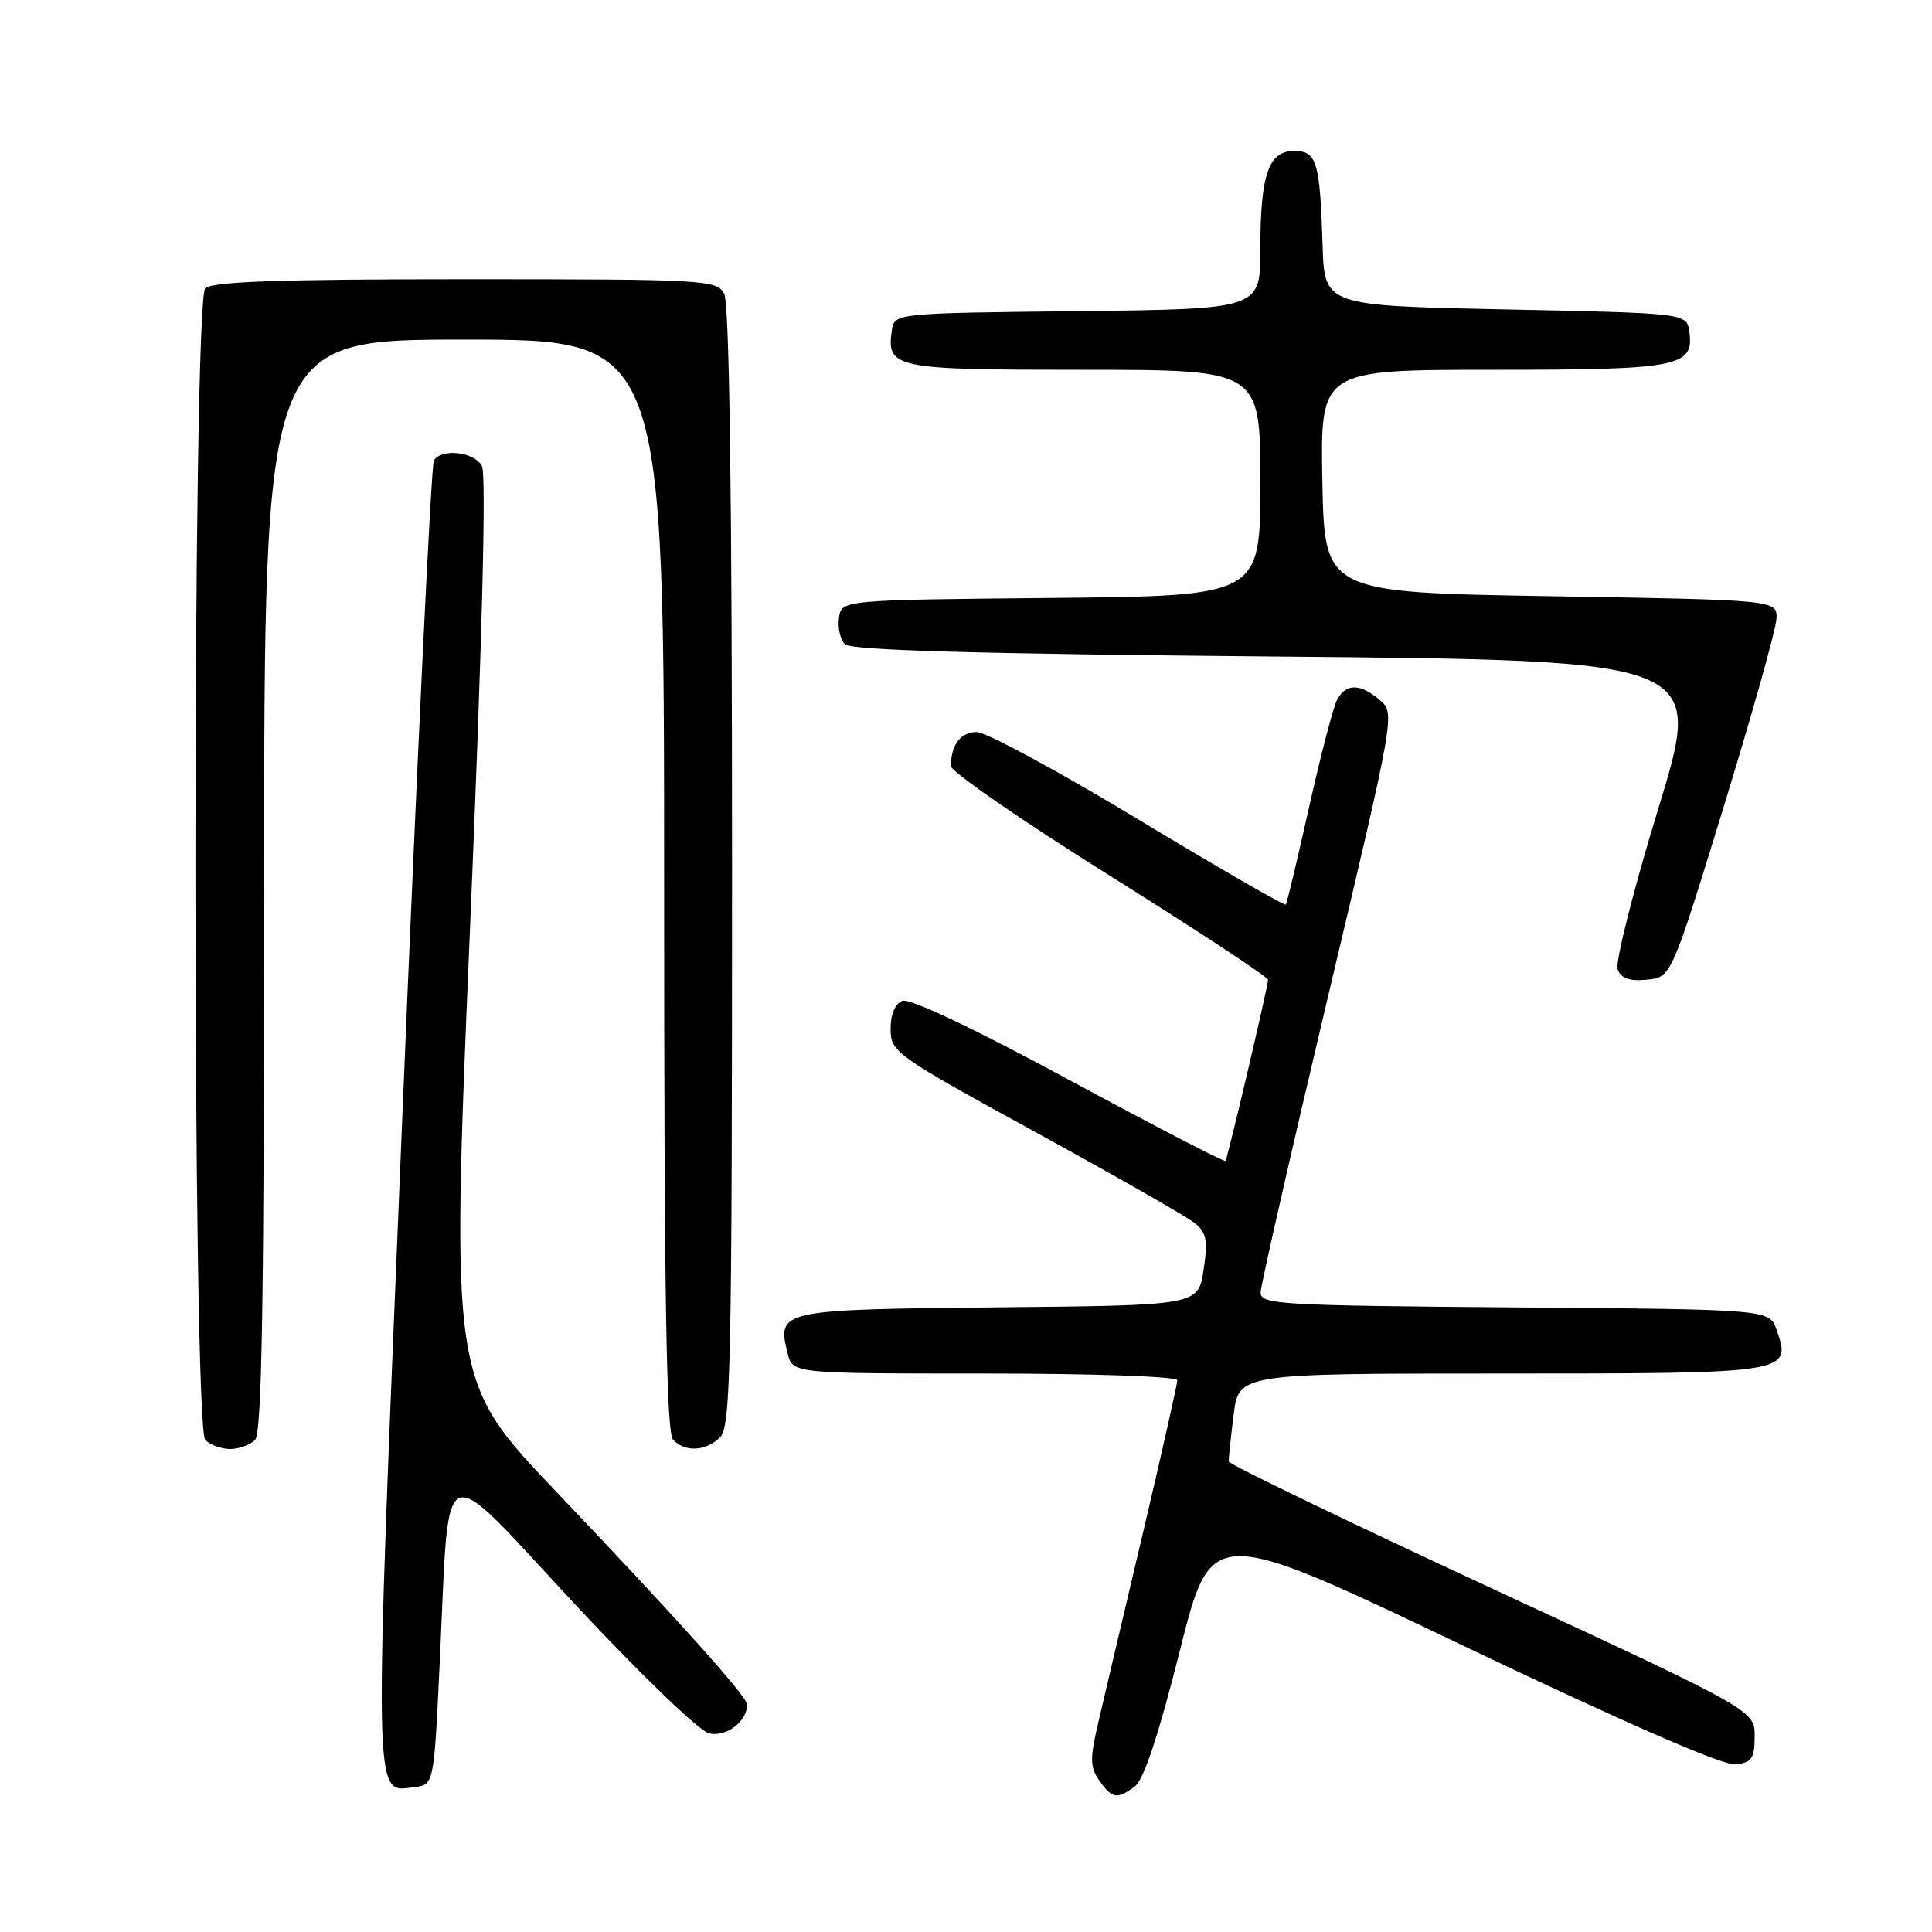 <?xml version="1.0" encoding="UTF-8" standalone="no"?>
<!DOCTYPE svg PUBLIC "-//W3C//DTD SVG 1.1//EN" "http://www.w3.org/Graphics/SVG/1.1/DTD/svg11.dtd" >
<svg xmlns="http://www.w3.org/2000/svg" xmlns:xlink="http://www.w3.org/1999/xlink" version="1.1" viewBox="0 0 256 256">
 <g >
 <path fill="currentColor"
d=" M 150.37 236.72 C 151.54 235.86 153.53 229.88 156.32 218.78 C 160.50 202.12 160.50 202.12 193.98 218.11 C 215.60 228.42 228.35 233.98 229.98 233.79 C 232.13 233.54 232.50 232.99 232.50 230.06 C 232.50 226.62 232.50 226.62 197.67 210.47 C 178.52 201.59 162.83 194.02 162.81 193.65 C 162.79 193.28 163.08 190.50 163.46 187.49 C 164.14 182.00 164.14 182.00 198.95 182.00 C 237.30 182.00 237.43 181.98 235.40 176.19 C 234.45 173.50 234.45 173.50 200.73 173.24 C 169.45 172.99 167.00 172.85 167.04 171.24 C 167.07 170.28 171.09 152.62 175.98 132.00 C 184.87 94.50 184.87 94.50 182.82 92.75 C 180.22 90.53 178.32 90.53 177.16 92.75 C 176.66 93.71 174.99 100.12 173.45 107.00 C 171.91 113.88 170.53 119.66 170.38 119.86 C 170.23 120.06 161.46 115.00 150.88 108.61 C 140.31 102.22 130.65 97.00 129.43 97.00 C 127.29 97.00 126.00 98.70 126.00 101.51 C 126.00 102.25 135.45 108.77 147.00 116.00 C 158.55 123.23 168.01 129.45 168.02 129.83 C 168.04 130.60 162.70 153.33 162.38 153.83 C 162.26 154.02 152.94 149.18 141.66 143.09 C 129.21 136.35 120.54 132.24 119.58 132.61 C 118.60 132.98 118.00 134.41 118.01 136.36 C 118.02 139.40 118.60 139.82 137.19 150.00 C 147.73 155.78 157.22 161.19 158.27 162.03 C 159.88 163.33 160.07 164.32 159.48 168.27 C 158.78 172.97 158.78 172.97 132.25 173.23 C 103.24 173.52 102.93 173.59 104.37 179.35 C 105.04 182.00 105.04 182.00 130.52 182.00 C 144.78 182.00 156.00 182.39 156.00 182.89 C 156.00 183.38 153.95 192.49 151.44 203.14 C 148.92 213.79 146.27 225.06 145.54 228.18 C 144.40 233.04 144.42 234.15 145.66 235.93 C 147.36 238.35 148.00 238.45 150.37 236.72 Z  M 58.28 220.00 C 59.59 192.25 57.94 192.96 76.00 212.37 C 84.61 221.62 92.57 229.30 93.91 229.66 C 96.16 230.25 99.00 228.14 99.00 225.87 C 99.00 224.81 89.85 214.61 73.62 197.57 C 59.75 183.00 59.75 183.00 62.27 123.25 C 63.88 85.26 64.46 62.86 63.86 61.75 C 62.85 59.86 58.51 59.36 57.49 61.02 C 57.14 61.58 55.26 100.73 53.31 148.02 C 49.47 240.83 49.41 237.44 54.91 236.80 C 57.50 236.50 57.50 236.50 58.28 220.00 Z  M 33.80 190.80 C 34.71 189.89 35.00 172.20 35.00 117.30 C 35.00 45.00 35.00 45.00 61.50 45.00 C 88.00 45.00 88.00 45.00 88.00 117.30 C 88.00 172.20 88.29 189.89 89.20 190.80 C 90.86 192.46 93.56 192.30 95.43 190.43 C 96.83 189.03 97.00 180.80 97.00 114.86 C 97.00 65.77 96.65 40.22 95.96 38.93 C 94.97 37.08 93.53 37.00 61.66 37.00 C 37.13 37.00 28.09 37.31 27.20 38.20 C 25.46 39.94 25.46 189.06 27.20 190.80 C 27.86 191.46 29.34 192.00 30.50 192.00 C 31.65 192.00 33.14 191.46 33.80 190.80 Z  M 228.37 107.00 C 232.17 94.62 235.33 83.38 235.39 82.00 C 235.50 79.50 235.50 79.50 205.50 79.00 C 175.50 78.50 175.50 78.50 175.22 63.75 C 174.95 49.00 174.95 49.00 197.78 49.00 C 222.50 49.00 224.50 48.61 223.84 43.94 C 223.50 41.50 223.50 41.50 199.50 41.00 C 175.50 40.50 175.50 40.50 175.25 32.50 C 174.90 21.39 174.48 20.00 171.46 20.00 C 168.08 20.00 167.00 23.16 167.00 33.05 C 167.00 40.96 167.00 40.96 142.75 41.23 C 118.50 41.50 118.50 41.50 118.17 43.81 C 117.47 48.80 118.46 49.00 143.62 49.00 C 167.00 49.00 167.00 49.00 167.00 63.98 C 167.00 78.97 167.00 78.97 139.25 79.23 C 111.50 79.50 111.50 79.50 111.17 81.87 C 110.98 83.17 111.34 84.74 111.96 85.37 C 112.77 86.17 129.36 86.64 169.43 87.00 C 225.75 87.50 225.75 87.50 219.73 107.15 C 216.42 117.96 214.00 127.55 214.35 128.46 C 214.80 129.64 215.92 130.04 218.22 129.81 C 221.45 129.50 221.45 129.50 228.37 107.00 Z "/>
</g>
</svg>